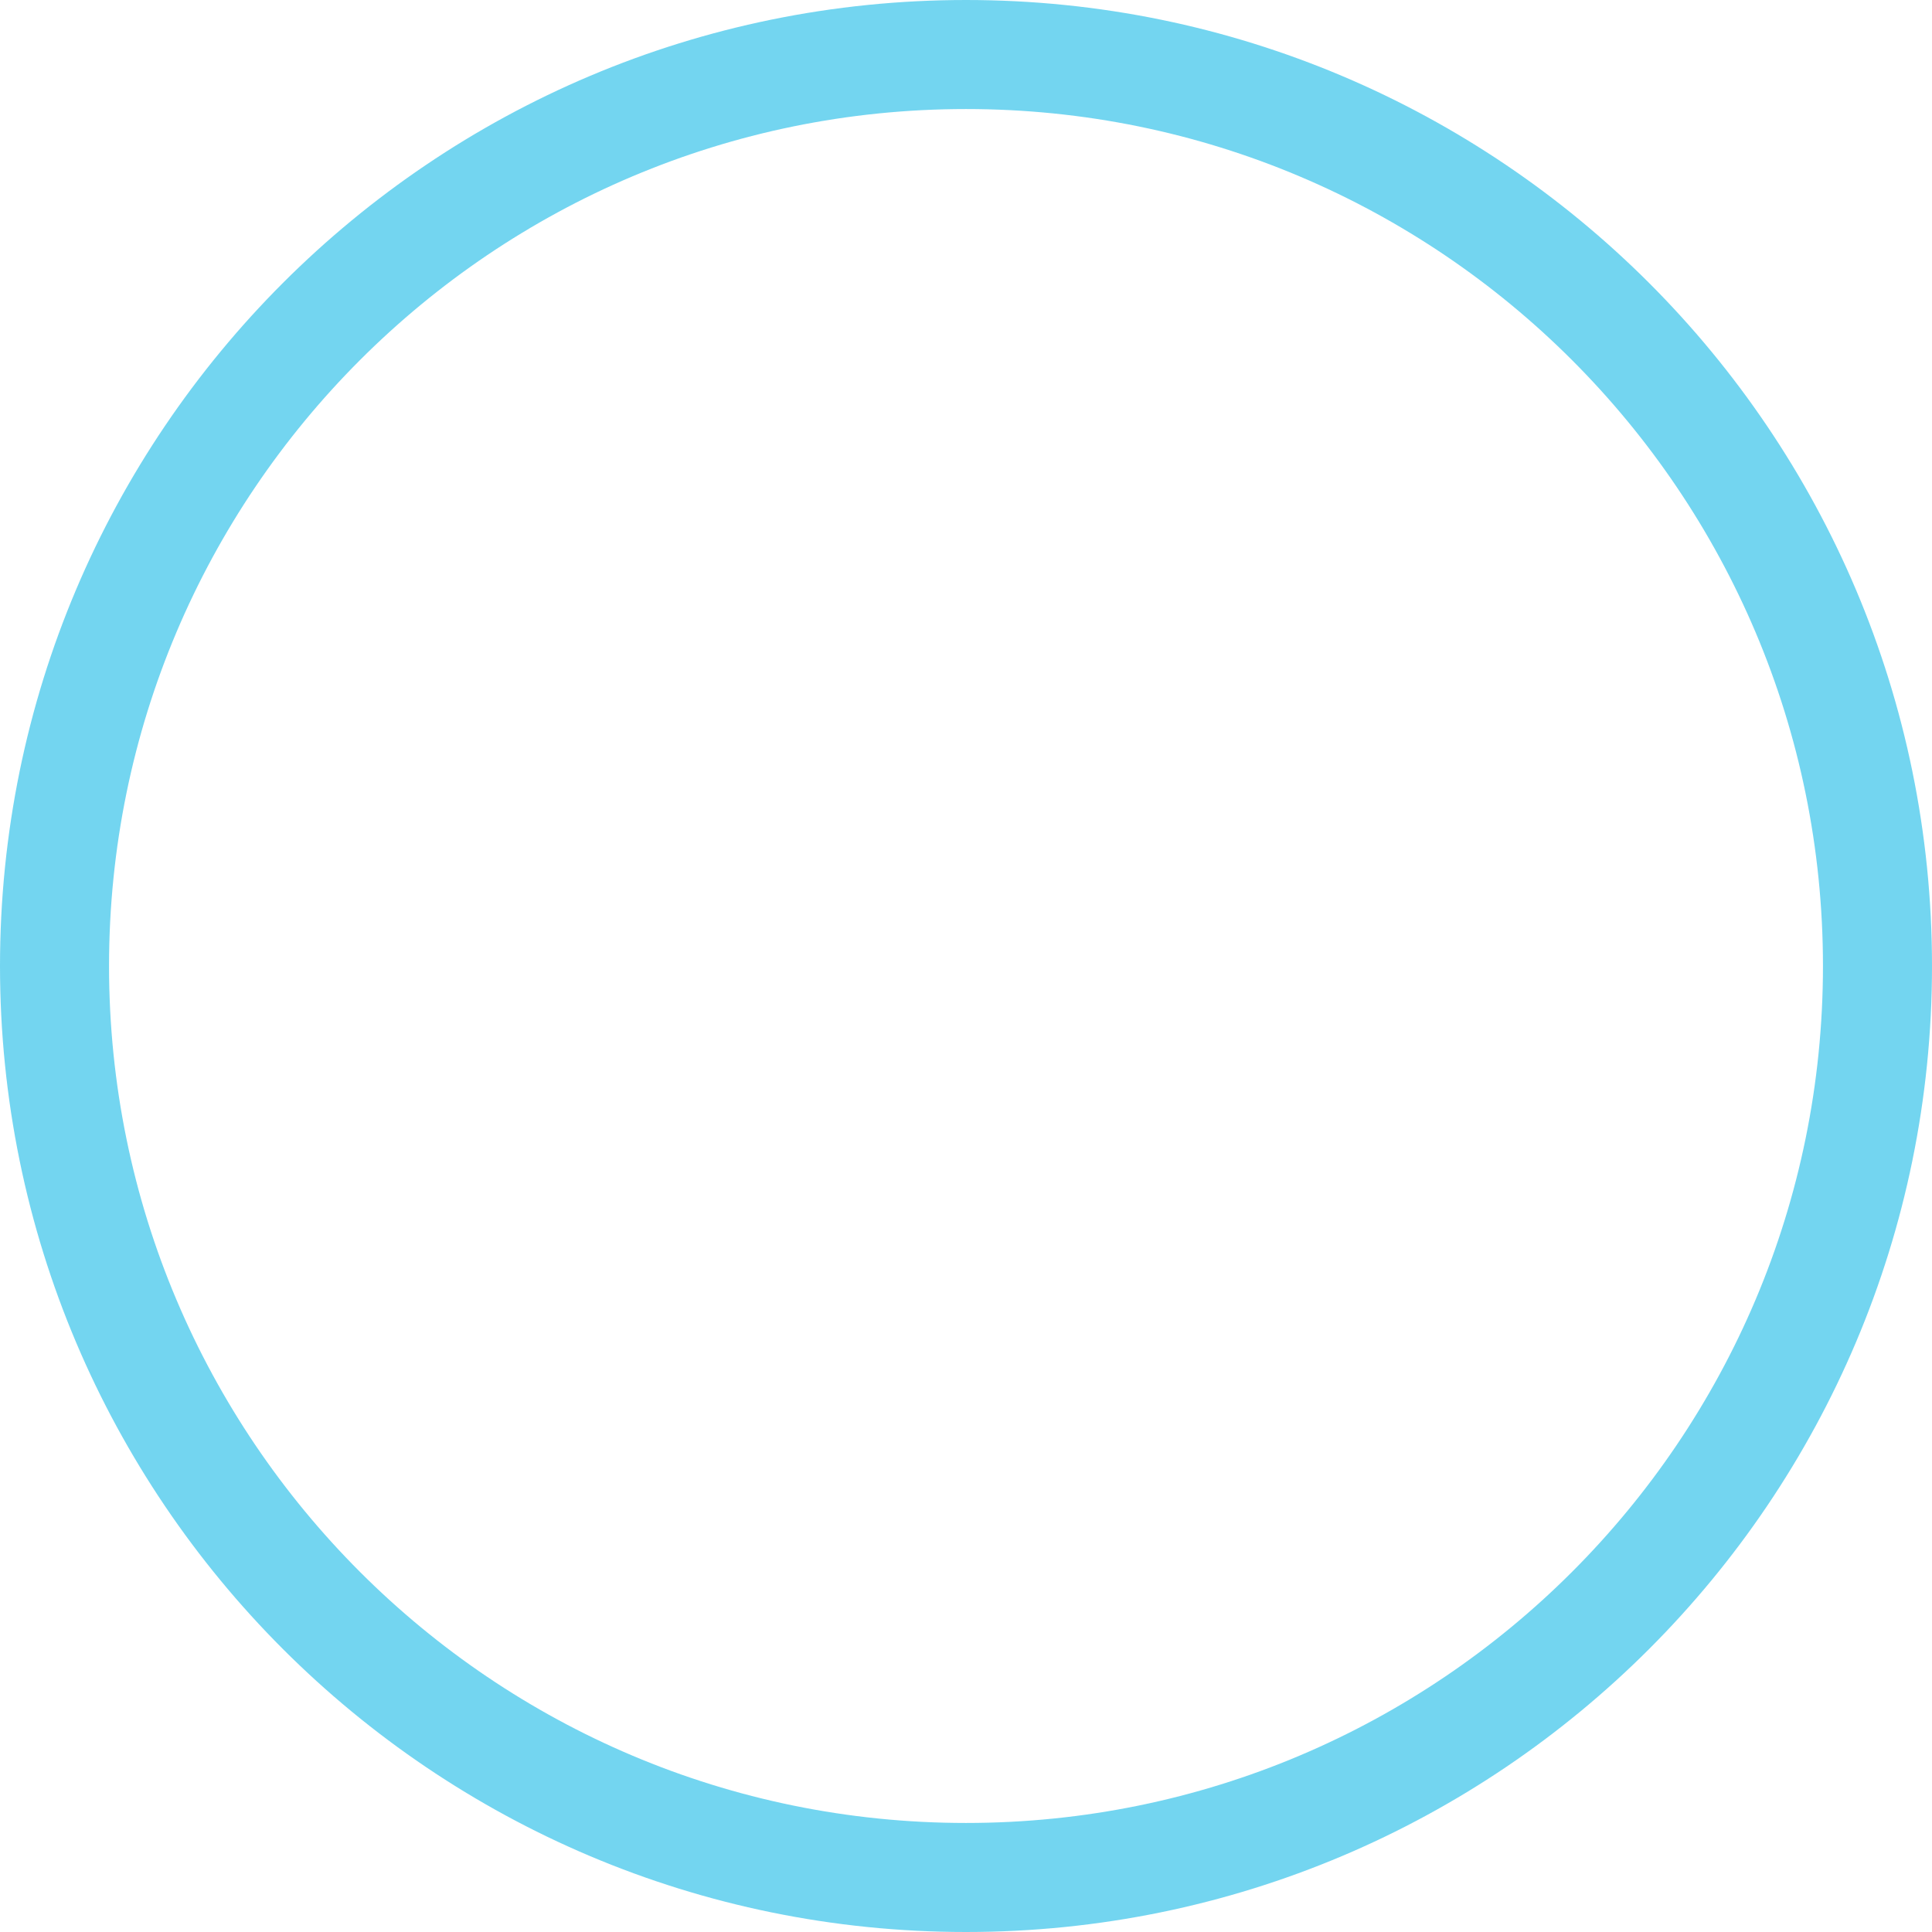 <svg version="1.1" xmlns="http://www.w3.org/2000/svg" xmlns:xlink="http://www.w3.org/1999/xlink" width="132.892" height="132.892" viewBox="0,0,132.892,132.892"><g transform="translate(-203.554,-439.554)"><g fill="none" stroke-opacity="0.647" stroke="#27bee8" stroke-width="7.5" stroke-miterlimit="10"><path d="M207.304,506c0,-34.626 28.07,-62.696 62.696,-62.696c34.626,0 62.696,28.07 62.696,62.696c0,34.626 -28.07,62.696 -62.696,62.696c-34.626,0 -62.696,-28.07 -62.696,-62.696z"/></g></g></svg><!--rotationCenter:66.44619:66.44619-->